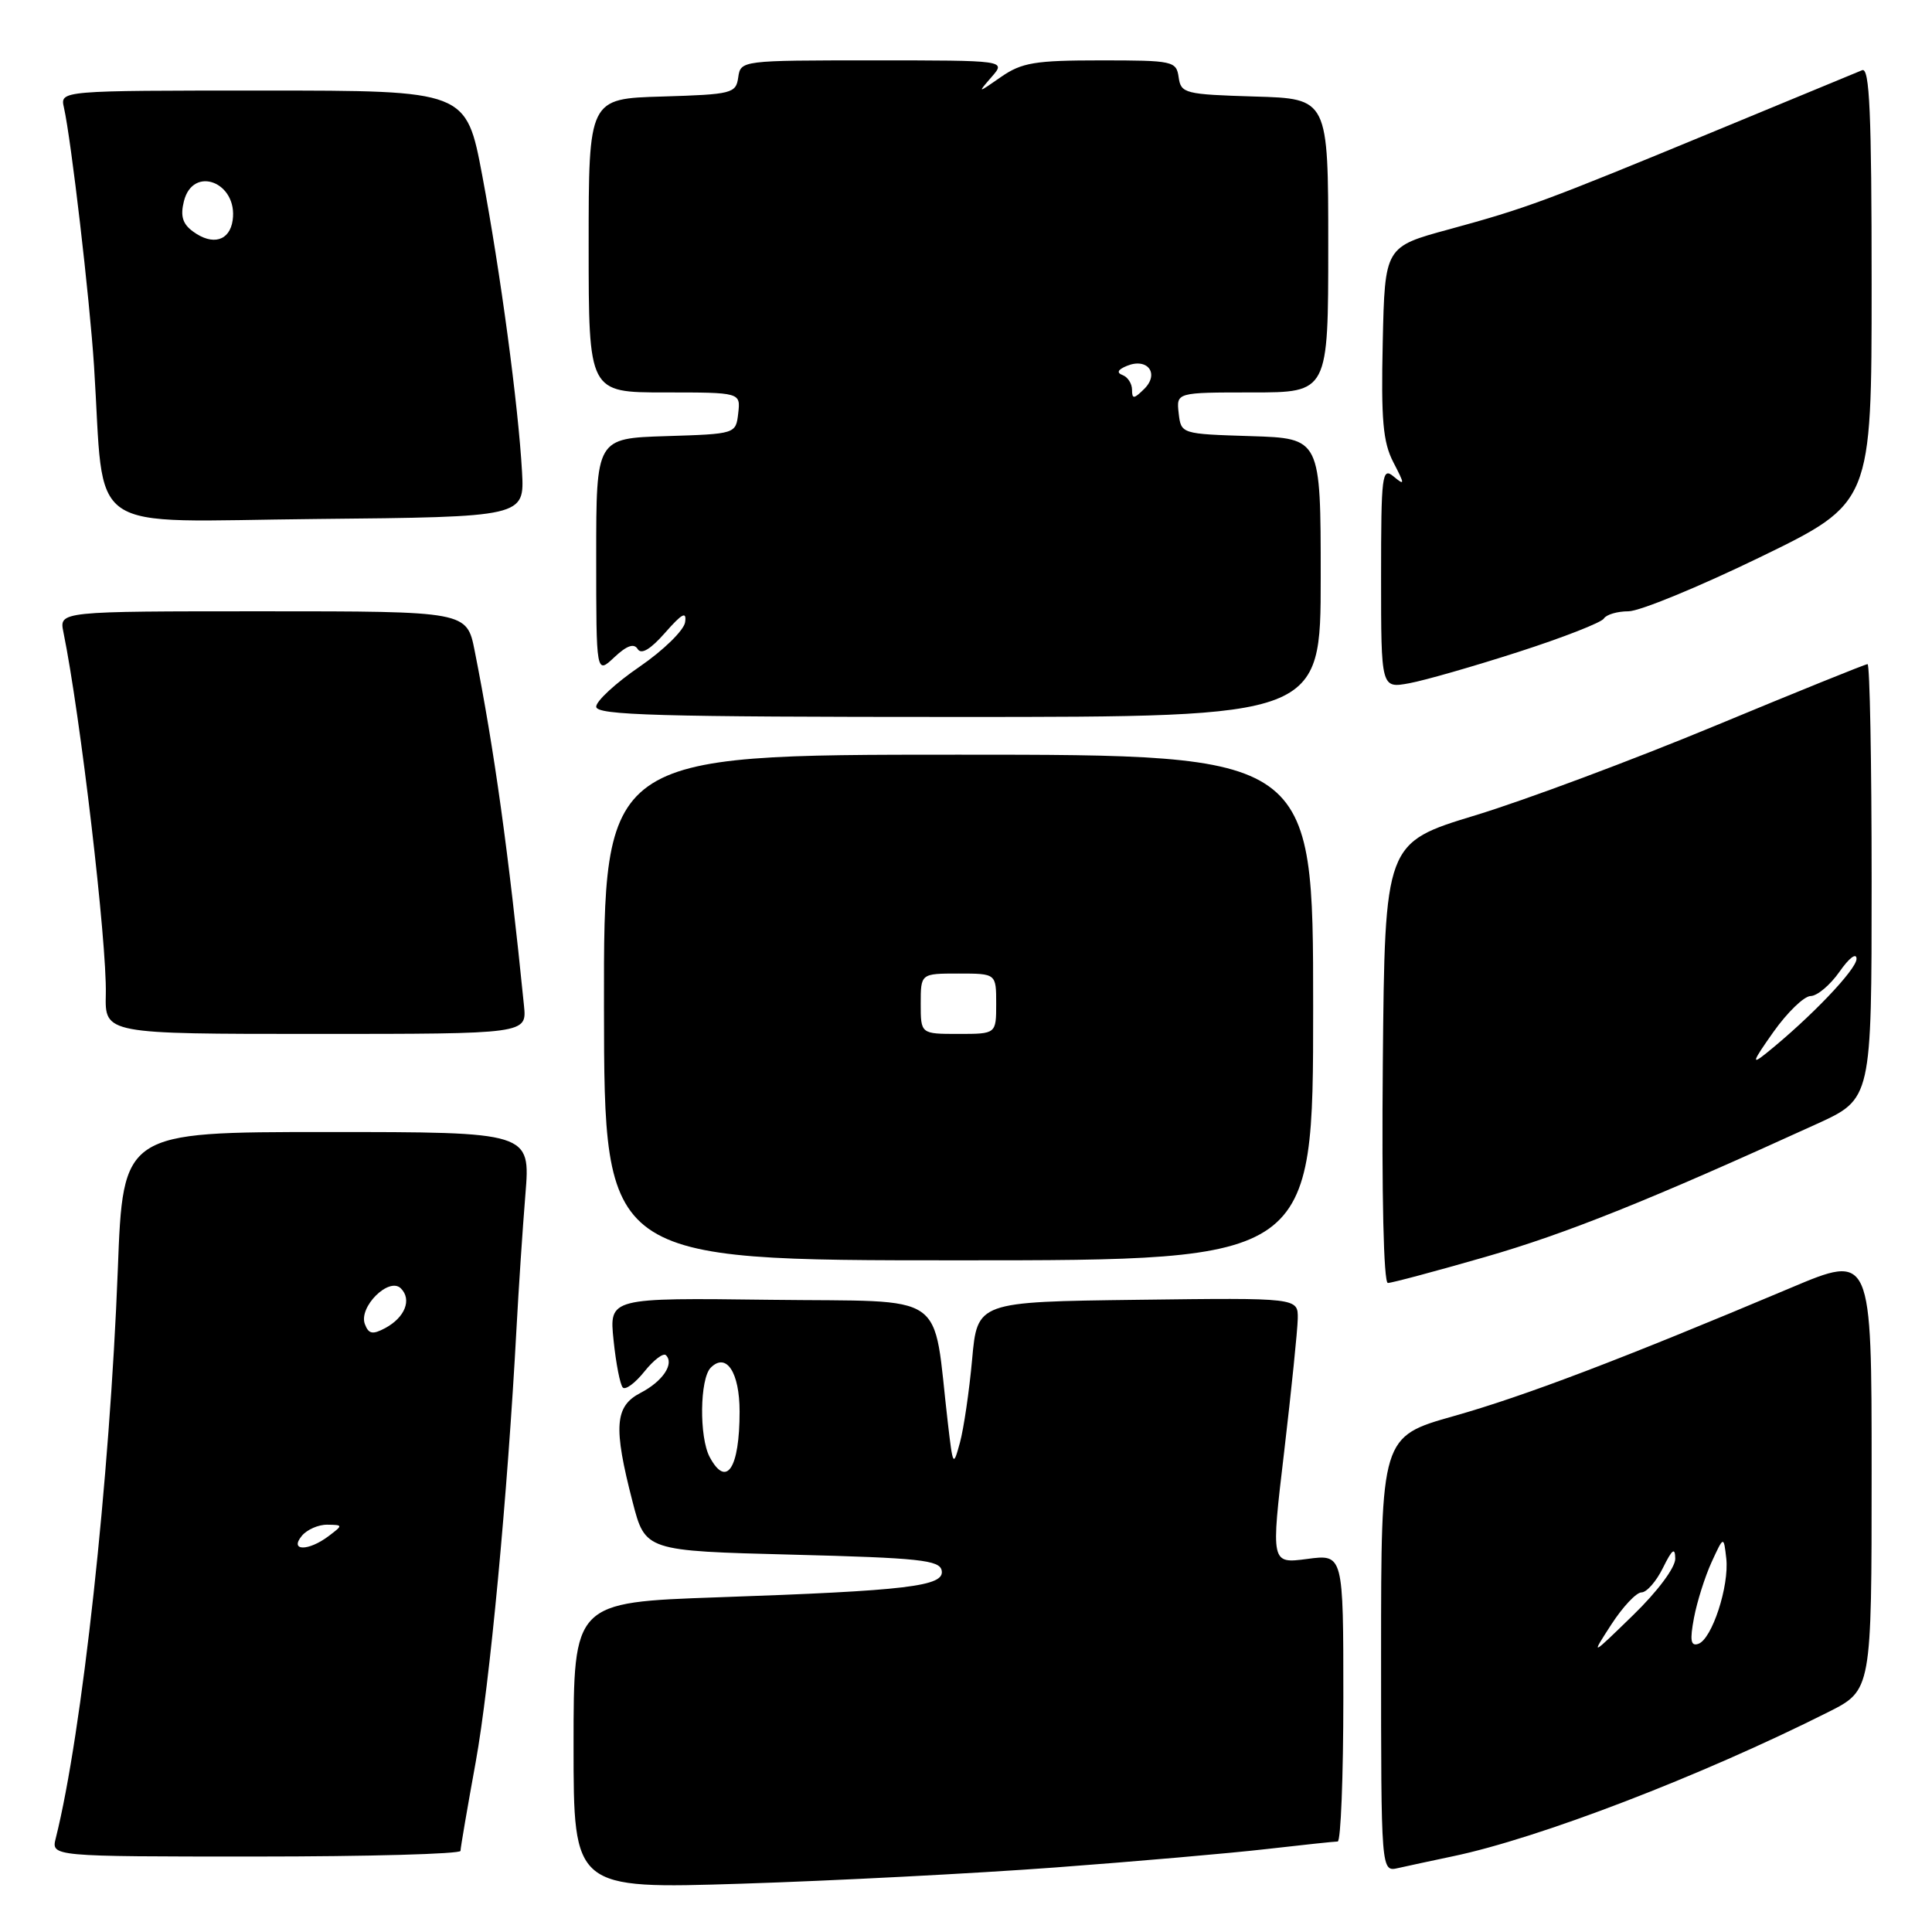 <?xml version="1.0" encoding="UTF-8" standalone="no"?>
<!DOCTYPE svg PUBLIC "-//W3C//DTD SVG 1.1//EN" "http://www.w3.org/Graphics/SVG/1.1/DTD/svg11.dtd" >
<svg xmlns="http://www.w3.org/2000/svg" xmlns:xlink="http://www.w3.org/1999/xlink" version="1.1" viewBox="0 0 256 256">
 <g >
 <path fill="currentColor"
d=" M 139.81 247.45 C 150.43 246.66 163.03 245.56 167.81 245.01 C 172.59 244.46 176.84 244.01 177.25 244.01 C 177.66 244.00 178.00 235.43 178.00 224.97 C 178.00 205.93 178.00 205.93 173.20 206.57 C 168.40 207.20 168.40 207.20 170.16 192.35 C 171.12 184.18 171.93 176.25 171.96 174.73 C 172.00 171.96 172.00 171.96 150.75 172.23 C 129.50 172.50 129.50 172.50 128.81 180.14 C 128.43 184.34 127.70 189.29 127.20 191.14 C 126.31 194.40 126.27 194.33 125.59 188.50 C 123.52 170.78 126.06 172.53 102.10 172.23 C 80.72 171.96 80.72 171.96 81.30 177.58 C 81.62 180.68 82.17 183.50 82.53 183.86 C 82.89 184.21 84.18 183.25 85.40 181.72 C 86.62 180.20 87.90 179.23 88.24 179.57 C 89.38 180.71 87.80 183.05 84.88 184.56 C 81.45 186.34 81.25 189.06 83.82 199.00 C 85.50 205.50 85.50 205.50 104.99 206.00 C 121.84 206.43 124.52 206.72 124.78 208.11 C 125.18 210.19 120.28 210.78 95.14 211.65 C 76.00 212.32 76.00 212.32 76.00 231.31 C 76.00 250.30 76.00 250.30 98.25 249.60 C 110.49 249.21 129.19 248.24 139.81 247.45 Z  M 192.50 245.97 C 203.88 243.60 225.39 235.34 242.25 226.86 C 248.00 223.97 248.00 223.97 248.00 195.05 C 248.00 166.12 248.00 166.12 237.25 170.66 C 214.74 180.15 202.00 184.99 192.66 187.63 C 183.00 190.36 183.00 190.36 183.00 219.20 C 183.00 248.04 183.00 248.04 185.25 247.53 C 186.49 247.25 189.75 246.55 192.50 245.97 Z  M 61.02 245.25 C 61.02 244.84 61.93 239.55 63.03 233.50 C 64.89 223.25 67.25 198.15 68.44 176.00 C 68.72 170.78 69.25 162.79 69.62 158.25 C 70.29 150.00 70.29 150.00 43.30 150.00 C 16.30 150.00 16.30 150.00 15.61 168.25 C 14.54 196.04 10.87 229.71 7.39 243.57 C 6.78 246.00 6.78 246.00 33.89 246.00 C 48.80 246.00 61.01 245.66 61.02 245.25 Z  M 196.78 166.56 C 207.50 163.48 218.71 158.98 240.75 148.92 C 248.00 145.61 248.00 145.61 248.00 116.81 C 248.00 100.96 247.76 88.00 247.46 88.00 C 247.17 88.00 238.05 91.69 227.21 96.19 C 216.37 100.69 202.10 106.02 195.50 108.03 C 183.50 111.68 183.50 111.68 183.23 140.84 C 183.07 158.45 183.34 170.00 183.90 170.00 C 184.42 170.00 190.21 168.45 196.78 166.56 Z  M 174.00 133.50 C 174.00 100.00 174.00 100.00 126.99 100.00 C 79.99 100.00 79.99 100.00 80.03 133.50 C 80.07 167.00 80.07 167.00 127.03 167.00 C 174.00 167.00 174.00 167.00 174.00 133.50 Z  M 69.43 133.25 C 67.40 113.02 65.50 99.35 62.90 86.25 C 61.86 81.00 61.86 81.00 34.85 81.00 C 7.84 81.00 7.84 81.00 8.40 83.75 C 10.65 94.76 14.18 124.91 14.02 131.75 C 13.90 137.00 13.90 137.00 41.85 137.00 C 69.81 137.00 69.81 137.00 69.43 133.25 Z  M 175.00 76.54 C 175.00 58.08 175.00 58.08 165.75 57.79 C 156.50 57.50 156.50 57.50 156.18 54.75 C 155.87 52.00 155.87 52.00 165.93 52.00 C 176.00 52.00 176.00 52.00 176.00 32.54 C 176.00 13.07 176.00 13.07 166.25 12.79 C 157.00 12.51 156.48 12.38 156.18 10.25 C 155.87 8.09 155.47 8.00 145.83 8.00 C 137.15 8.00 135.39 8.29 132.65 10.19 C 129.50 12.38 129.50 12.38 131.40 10.19 C 133.31 8.00 133.31 8.00 115.72 8.00 C 98.25 8.00 98.14 8.01 97.82 10.25 C 97.52 12.38 97.00 12.51 87.75 12.79 C 78.00 13.07 78.00 13.07 78.00 32.54 C 78.00 52.00 78.00 52.00 88.07 52.00 C 98.13 52.00 98.13 52.00 97.82 54.75 C 97.50 57.50 97.50 57.50 88.25 57.79 C 79.00 58.08 79.00 58.08 79.00 73.71 C 79.00 89.35 79.00 89.35 81.39 87.10 C 83.05 85.54 84.01 85.20 84.50 86.01 C 84.98 86.77 86.21 86.03 88.14 83.83 C 90.39 81.27 91.00 80.95 90.78 82.45 C 90.62 83.52 87.91 86.17 84.75 88.34 C 81.59 90.50 79.00 92.89 79.00 93.64 C 79.00 94.77 87.14 95.00 127.00 95.00 C 175.00 95.00 175.00 95.00 175.00 76.54 Z  M 201.21 86.38 C 207.11 84.48 212.20 82.49 212.52 81.96 C 212.85 81.43 214.32 81.00 215.78 81.00 C 217.25 81.00 225.10 77.77 233.22 73.83 C 248.00 66.65 248.00 66.65 248.00 37.72 C 248.00 14.97 247.73 8.90 246.75 9.30 C 246.06 9.58 237.40 13.16 227.50 17.26 C 204.62 26.72 202.29 27.58 192.00 30.39 C 183.50 32.70 183.50 32.70 183.22 45.34 C 182.99 55.63 183.25 58.59 184.62 61.24 C 186.17 64.23 186.17 64.39 184.65 63.13 C 183.13 61.86 183.00 62.89 183.00 76.49 C 183.00 91.22 183.00 91.22 186.75 90.53 C 188.81 90.15 195.32 88.28 201.21 86.38 Z  M 69.17 62.50 C 68.68 53.73 66.32 36.13 63.90 23.25 C 61.78 12.00 61.78 12.00 34.87 12.00 C 7.96 12.00 7.96 12.00 8.47 14.25 C 9.44 18.55 11.88 39.56 12.46 48.50 C 13.93 71.30 10.68 69.07 41.85 68.77 C 69.50 68.50 69.50 68.50 69.17 62.50 Z  M 94.04 193.07 C 92.63 190.44 92.72 182.68 94.18 181.22 C 96.24 179.16 98.00 181.84 98.00 187.04 C 98.00 194.58 96.26 197.22 94.04 193.07 Z  M 213.51 215.25 C 215.03 212.91 216.82 211.00 217.51 211.00 C 218.19 211.00 219.47 209.54 220.35 207.75 C 221.58 205.26 221.96 204.98 221.98 206.53 C 221.99 207.71 219.63 210.88 216.38 214.03 C 210.76 219.50 210.76 219.50 213.51 215.25 Z  M 224.46 214.38 C 224.86 212.25 225.91 208.93 226.79 207.00 C 228.40 203.50 228.40 203.50 228.74 206.50 C 229.15 210.14 226.84 217.22 225.03 217.82 C 224.03 218.16 223.90 217.36 224.46 214.38 Z  M 40.00 203.50 C 40.68 202.68 42.20 202.01 43.37 202.03 C 45.46 202.06 45.46 202.09 43.56 203.53 C 40.86 205.57 38.30 205.55 40.00 203.50 Z  M 48.35 175.46 C 47.48 173.19 51.55 169.15 53.12 170.72 C 54.60 172.20 53.66 174.57 51.04 175.98 C 49.37 176.87 48.85 176.77 48.35 175.46 Z  M 234.98 136.75 C 236.83 134.14 239.05 131.99 239.92 131.98 C 240.79 131.97 242.51 130.52 243.75 128.75 C 245.02 126.92 246.00 126.19 246.00 127.05 C 246.00 128.45 239.92 134.82 234.06 139.54 C 232.02 141.18 232.17 140.73 234.98 136.75 Z  M 122.00 133.00 C 122.00 129.00 122.00 129.00 127.00 129.00 C 132.00 129.00 132.00 129.00 132.00 133.00 C 132.00 137.00 132.00 137.00 127.00 137.00 C 122.00 137.00 122.00 137.00 122.00 133.00 Z  M 150.00 51.65 C 150.00 50.84 149.44 49.96 148.75 49.70 C 147.92 49.39 148.10 48.98 149.32 48.48 C 152.03 47.36 153.66 49.48 151.64 51.51 C 150.25 52.89 150.00 52.91 150.00 51.65 Z  M 25.58 30.68 C 24.19 29.67 23.88 28.62 24.37 26.66 C 25.58 21.84 31.54 24.17 30.83 29.18 C 30.44 31.93 28.17 32.58 25.58 30.68 Z "/>
</g>
</svg>